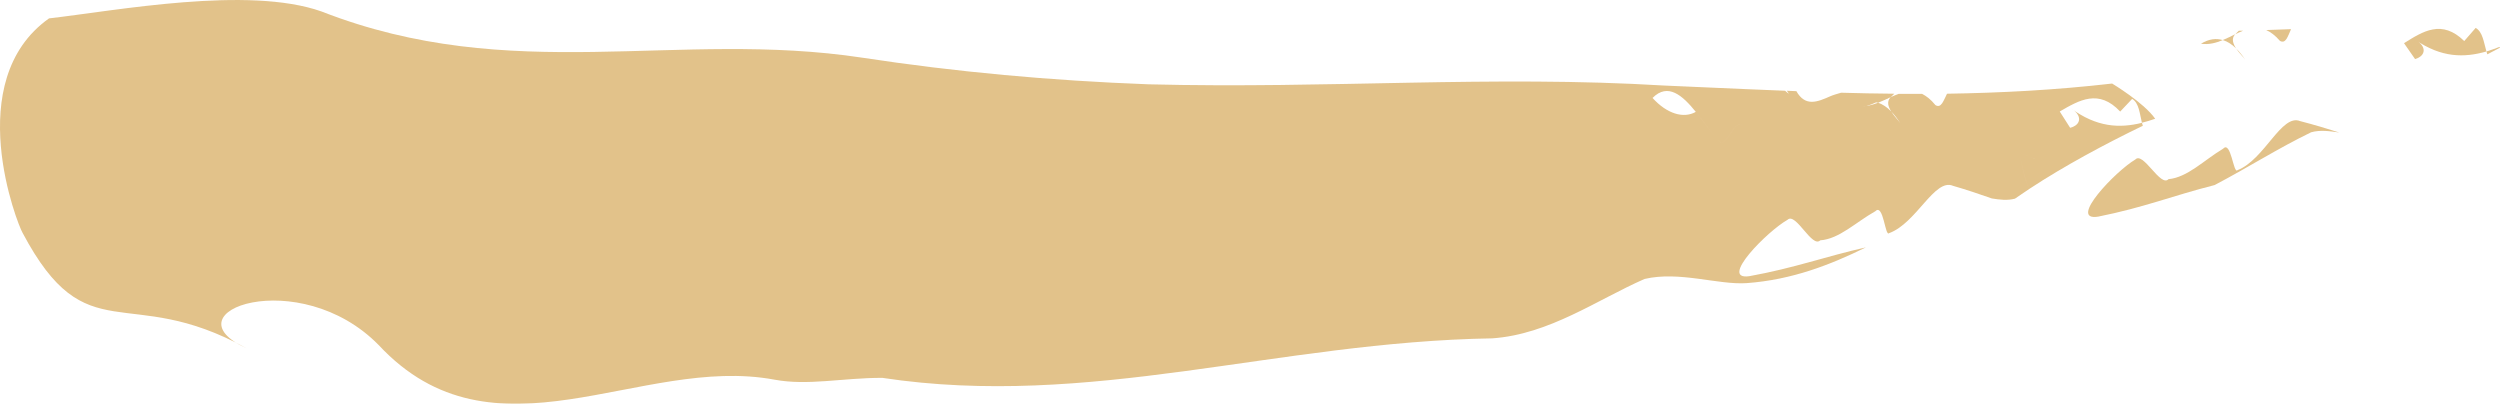<?xml version="1.0" encoding="UTF-8"?>
<svg id="Laag_1" data-name="Laag 1" xmlns="http://www.w3.org/2000/svg" viewBox="0 0 420.14 67.86">
  <defs>
    <style>
      .cls-1 {
        opacity: .85;
      }

      .cls-2 {
        fill: #ddb775;
      }
    </style>
  </defs>
  <g class="cls-1">
    <path class="cls-2" d="M385.04,4.9c-1.39,.05-2.79,.1-4.19,.15,.74,.33,1.5,.89,2.31,1.82,.98,.56,1.32-.77,1.87-1.98Z"/>
    <path class="cls-2" d="M376.98,5.16c-.25,0-.51,0-.74,.01-.21,.19-.4,.38-.58,.58,.44-.22,.88-.42,1.32-.59Z"/>
    <path class="cls-2" d="M369.88,7.35c1.31,.19,2.52-.13,3.67-.61-1.09-.33-2.3-.22-3.67,.61Z"/>
    <path class="cls-2" d="M375.8,8.16c-.53-.81-.84-1.68-.17-2.4,0,0,.02,0,.03-.02-.69,.34-1.38,.7-2.11,.99,.82,.25,1.57,.75,2.25,1.42Z"/>
    <path class="cls-2" d="M375.8,8.16c.51,.78,1.28,1.48,1.56,1.93-.47-.72-.99-1.37-1.56-1.93Z"/>
    <path class="cls-2" d="M376.02,28.6c-.68,.71-1.08-5.04-2.41-3.61-3.27,1.96-5.96,4.81-9.18,5.12-1.35,1.43-4.25-4.72-5.58-3.3-3.28,1.92-11.42,10.41-6.26,9.6,7.74-1.54,12.69-3.57,19.59-5.31,5.47-2.86,10.64-6.17,16.22-8.87,1.6-.44,3.16-.18,4.73,.04-2.09-.66-4.23-1.31-6.59-1.92-3.14-1.27-5.96,6.48-10.52,8.25Z"/>
    <path class="cls-2" d="M416.05,4.69c-.63,.73-1.92,2.21-1.92,2.21-3.76-3.68-6.92-1.65-10.12,.36,.61,.88,1.23,1.77,1.86,2.67,1.9-.57,1.93-2.19,.05-3.23,4.38,3.01,8.19,3.03,11.94,1.95-.44-1.52-.63-3.31-1.81-3.96Z"/>
    <path class="cls-2" d="M420.04,7.89c-.73,.28-1.46,.54-2.18,.76,.04,.16,.1,.32,.15,.48,.72-.38,1.43-.75,2.13-1.12-.03-.04-.07-.08-.1-.13Z"/>
    <path class="cls-2" d="M354.97,14.04c-9.66,1.11-18.81,1.57-27.76,1.71-.6,1.18-.98,2.51-1.95,1.91-.77-.95-1.52-1.52-2.25-1.89-1.31,0-2.62,0-3.91,0-.44,.16-.89,.35-1.34,.55,0,0-.03,.02-.04,.03-.68,.71-.4,1.58,.12,2.39,.55,.57,1.07,1.25,1.52,1.98-.29-.46-1.02-1.18-1.52-1.98-.67-.68-1.39-1.21-2.22-1.47-1.16,.44-2.39,.74-3.69,.49,1.38-.78,2.6-.87,3.69-.49,.73-.29,1.43-.63,2.14-.95,.2-.19,.39-.37,.59-.57-2.99-.02-5.96-.09-8.94-.17-.67,.2-1.31,.37-1.83,.6-2.09,.92-4.17,1.84-5.69-.86-.53-.01-1.06-.03-1.6-.07,.11,.17,.23,.3,.34,.5-.25-.16-.46-.33-.63-.5-2.25-.09-4.5-.18-6.77-.28-1.38,1.18-2.79,2.64-4.23,3.56,0,0-1.14-1.85-1.7-2.77-.51,1.48-1.32,2.48-2.31,3.04,1.33,1.64,2.55,3.46,3.66,4.57,1.7,2.77,2.98-5.99,5.13-.69-2.15-5.3-3.43,3.47-5.13,.69-1.11-1.11-2.34-2.93-3.66-4.57-2.06,1.17-4.87,.32-7.27-2.34,2.59-2.61,5.05-.41,7.27,2.34,.99-.55,1.8-1.56,2.31-3.04,.56,.91,1.7,2.77,1.7,2.77,1.45-.92,2.85-2.38,4.23-3.56-4.42-.19-8.89-.39-13.45-.59-29.39-1.77-56.29,.56-86.73-.21-16.51-.62-32.43-2.08-48.1-4.47-31.25-4.74-58.88,4.74-90.94-7.78-12.28-4.33-34.29-.16-45.77,1.17C-6.6,13.61,2.97,37.77,3.79,39.12c10.83,20.42,17.51,8.28,37.63,19.4-13.62-6.18,8.86-14.15,22.21-.54,19.39,20.8,43.94,1.62,66.5,5.82,5.64,1.06,11.47-.31,18.14-.3,34.88,5.28,66.25-6.04,102.53-6.64,9.58-.67,17.68-6.53,25.58-9.98,5.85-1.37,12.36,1.03,17.17,.7,7.57-.56,13.96-3.03,20.03-6.01-6.91,1.56-11.9,3.45-19.62,4.85-5.16,.7,3.11-7.61,6.43-9.47,1.38-1.39,4.13,4.83,5.51,3.44,3.2-.23,5.95-3.03,9.26-4.89,1.38-1.39,1.63,4.38,2.32,3.68,4.59-1.66,7.64-9.29,10.74-7.95,2.33,.67,4.45,1.4,6.52,2.12,1.29,.21,2.56,.38,3.88,.04,.79-.54,1.61-1.1,2.43-1.65-.83-1.7-1.25-3.83-1.65-5.97,1.26,.21,3.1,1.33,4.36,1.55-1.26-.22-3.11-1.34-4.36-1.55,.4,2.14,.83,4.27,1.65,5.97,5.88-3.87,12.71-7.53,19.06-10.6-.04-.15-.09-.34-.14-.5-3.79,.95-7.6,.74-11.89-2.4,1.83,1.11,1.76,2.73-.18,3.24-.59-.91-1.17-1.83-1.75-2.74,3.29-1.91,6.55-3.84,10.16,.01,0,0,1.35-1.42,2.01-2.13,1.16,.69,1.27,2.5,1.64,4.01,.74-.18,1.48-.41,2.23-.67-1.87-2.7-7.24-5.92-7.24-5.92Z"/>
    <path class="cls-2" d="M315.51,17.1c.51-.23,1.14-.4,1.81-.6-2.5-.08-5-.16-7.51-.24,1.52,2.7,3.61,1.77,5.7,.84Z"/>
  </g>
</svg>